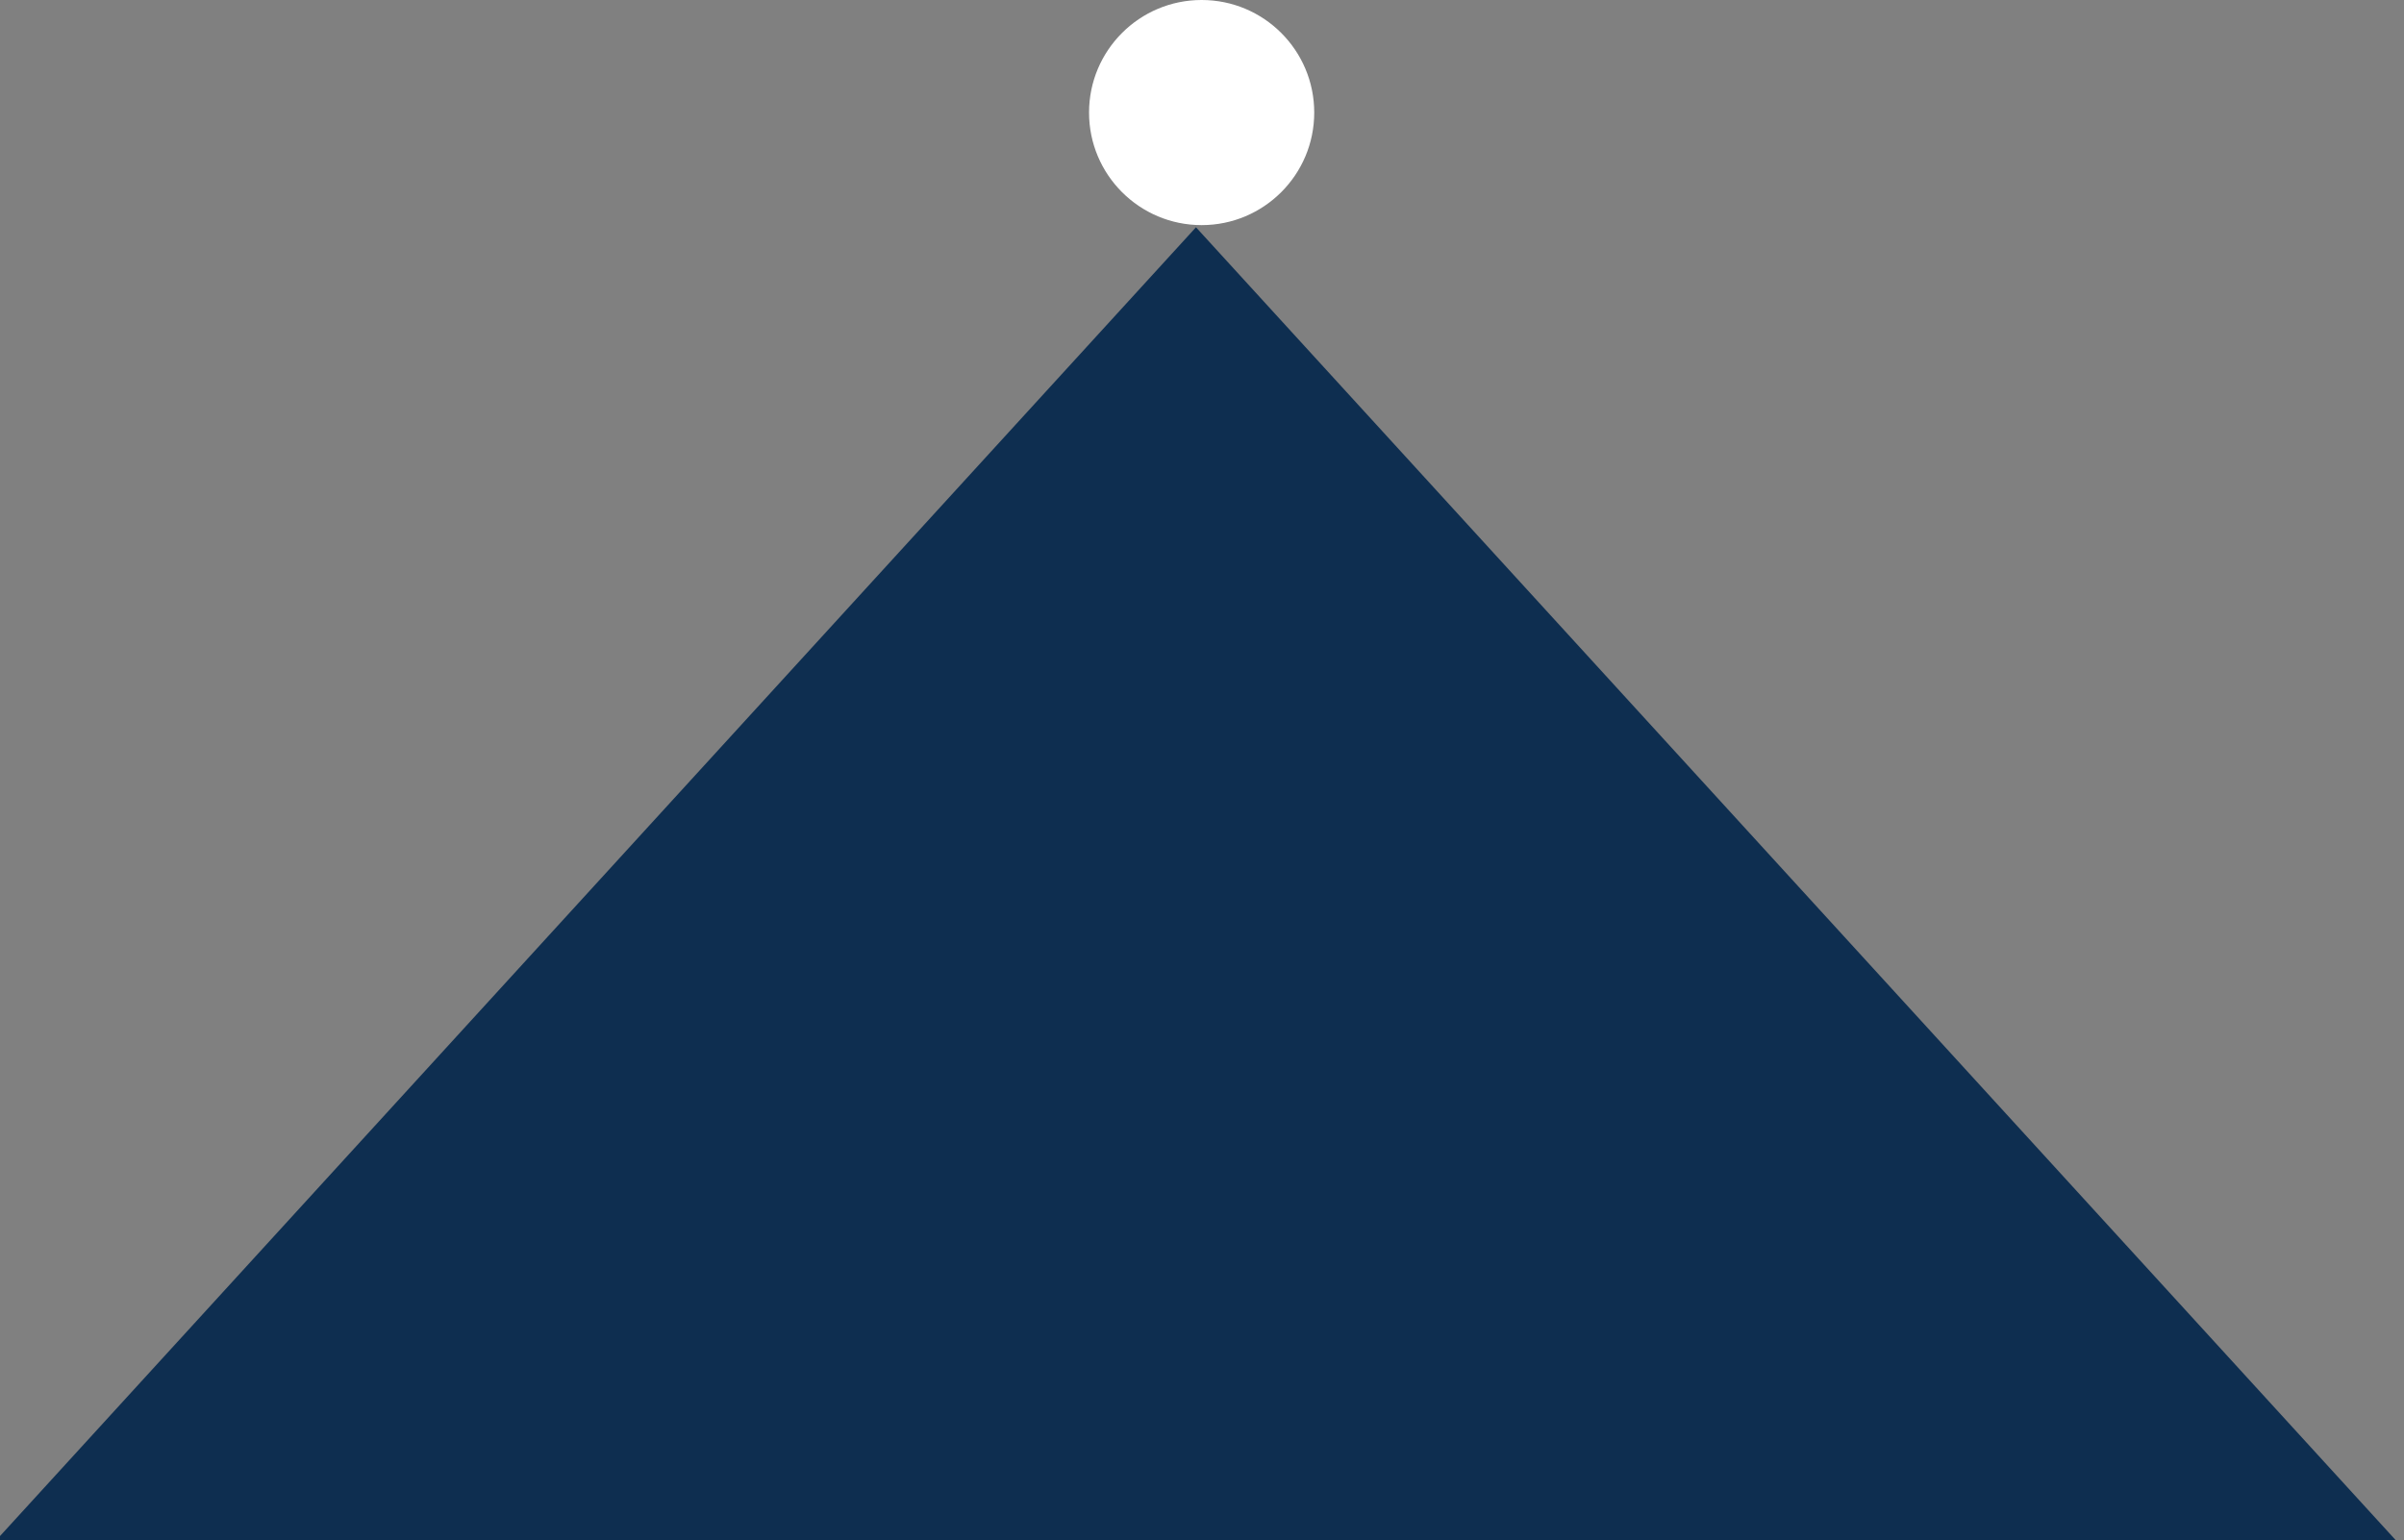 <?xml version="1.0" encoding="UTF-8" standalone="no"?>
<!DOCTYPE svg PUBLIC "-//W3C//DTD SVG 1.1//EN" "http://www.w3.org/Graphics/SVG/1.1/DTD/svg11.dtd">
<svg width="100%" height="100%" viewBox="0 0 1008 646" version="1.1" xmlns="http://www.w3.org/2000/svg" xmlns:xlink="http://www.w3.org/1999/xlink" xml:space="preserve" xmlns:serif="http://www.serif.com/" style="fill-rule:evenodd;clip-rule:evenodd;stroke-linejoin:round;stroke-miterlimit:2;">
    <rect x="0" y="0" width="1008" height="646" fill="#808080" stroke="none"/>
    <g transform="matrix(1,0,0,1,-6817.1,-1854.82)">
        <g transform="matrix(1,0,0,1,-0.78,-0.055)">
            <g transform="matrix(0.914,0,0,0.918,660.545,204.845)">
                <path d="M7285.35,1901.26L7836.41,2501.85L6734.29,2501.85L7285.35,1901.26Z" style="fill:rgb(14,46,80);"/>
            </g>
            <g transform="matrix(1,0,0,1,10.838,0.055)">
                <circle cx="7310.89" cy="1902.03" r="47.212" style="fill:white;"/>
            </g>
        </g>
    </g>
</svg>
